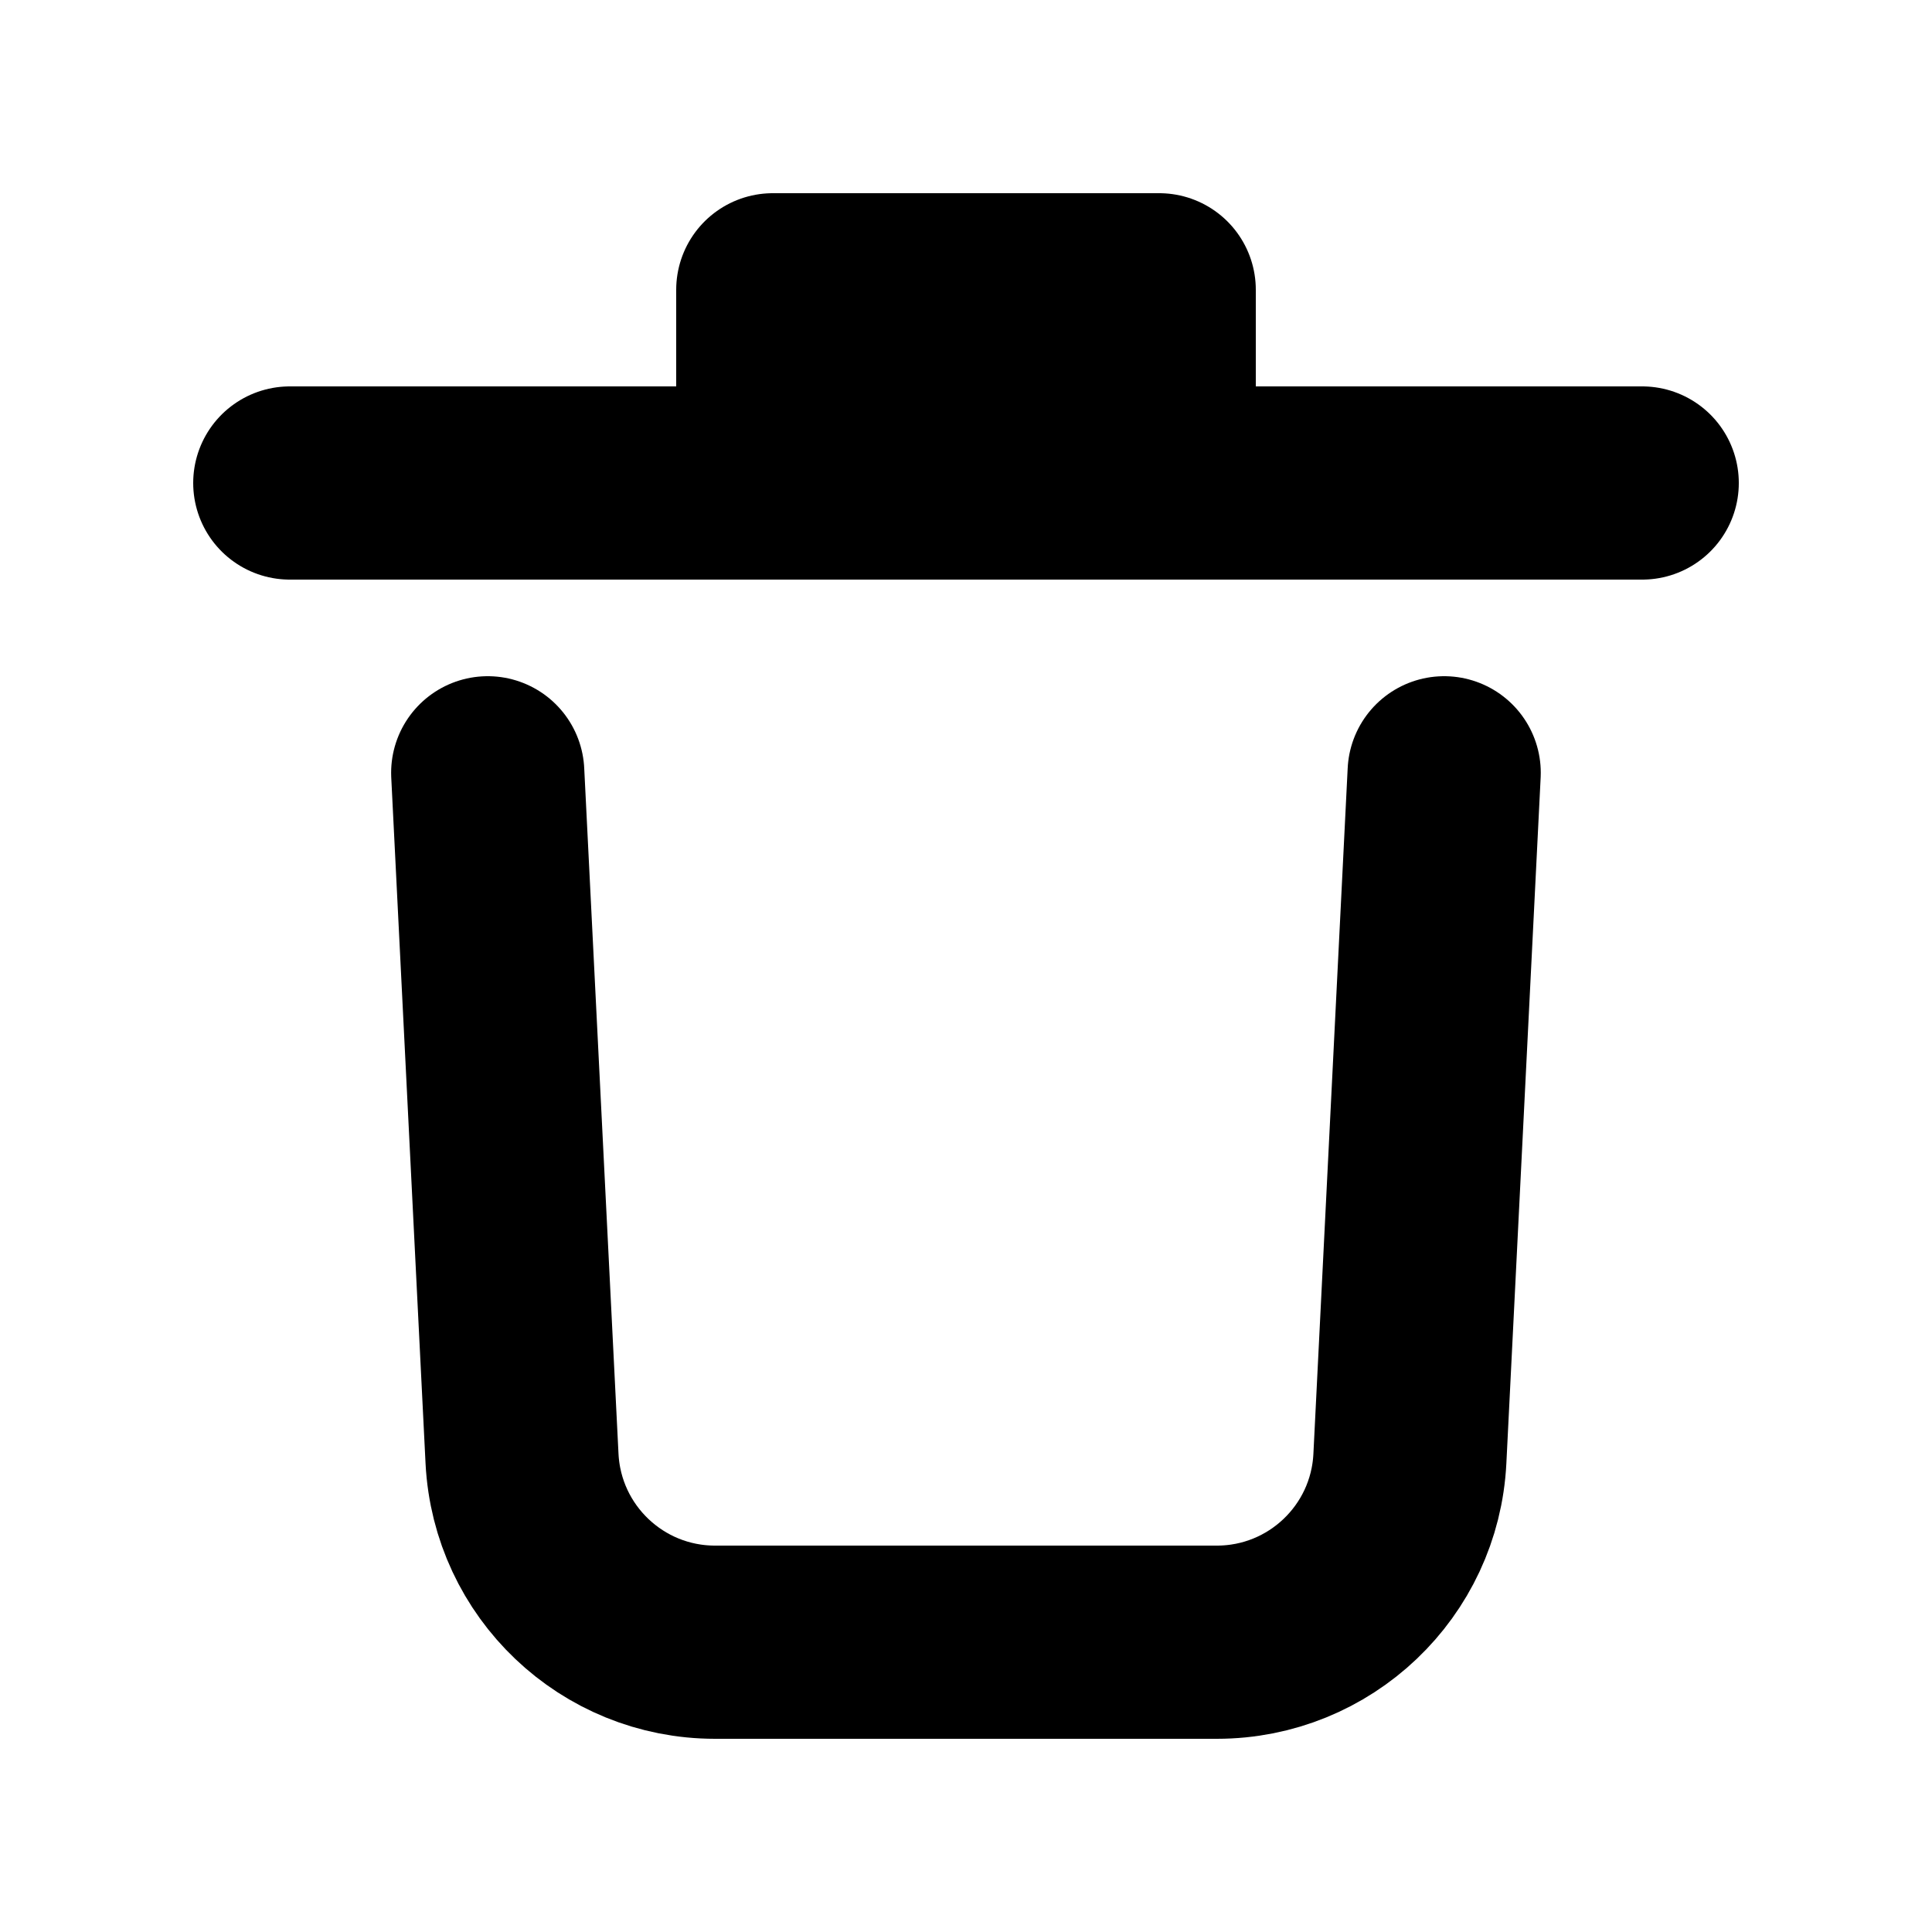<svg width="20" height="20" viewBox="0 0 20 20" fill="none" xmlns="http://www.w3.org/2000/svg">
<path d="M17 5H3" stroke="black" stroke-width="2" stroke-linecap="round" stroke-linejoin="round"/>
<path d="M12 3H8V5H12V3Z" fill="black" stroke="black" stroke-width="2" stroke-linecap="round" stroke-linejoin="round"/>
<path d="M14.95 8L14.595 15.1C14.542 16.164 13.663 17 12.597 17H7.402C6.336 17 5.458 16.164 5.404 15.1L5.049 8" stroke="black" stroke-width="2" stroke-linecap="round" stroke-linejoin="round"/>
</svg>

